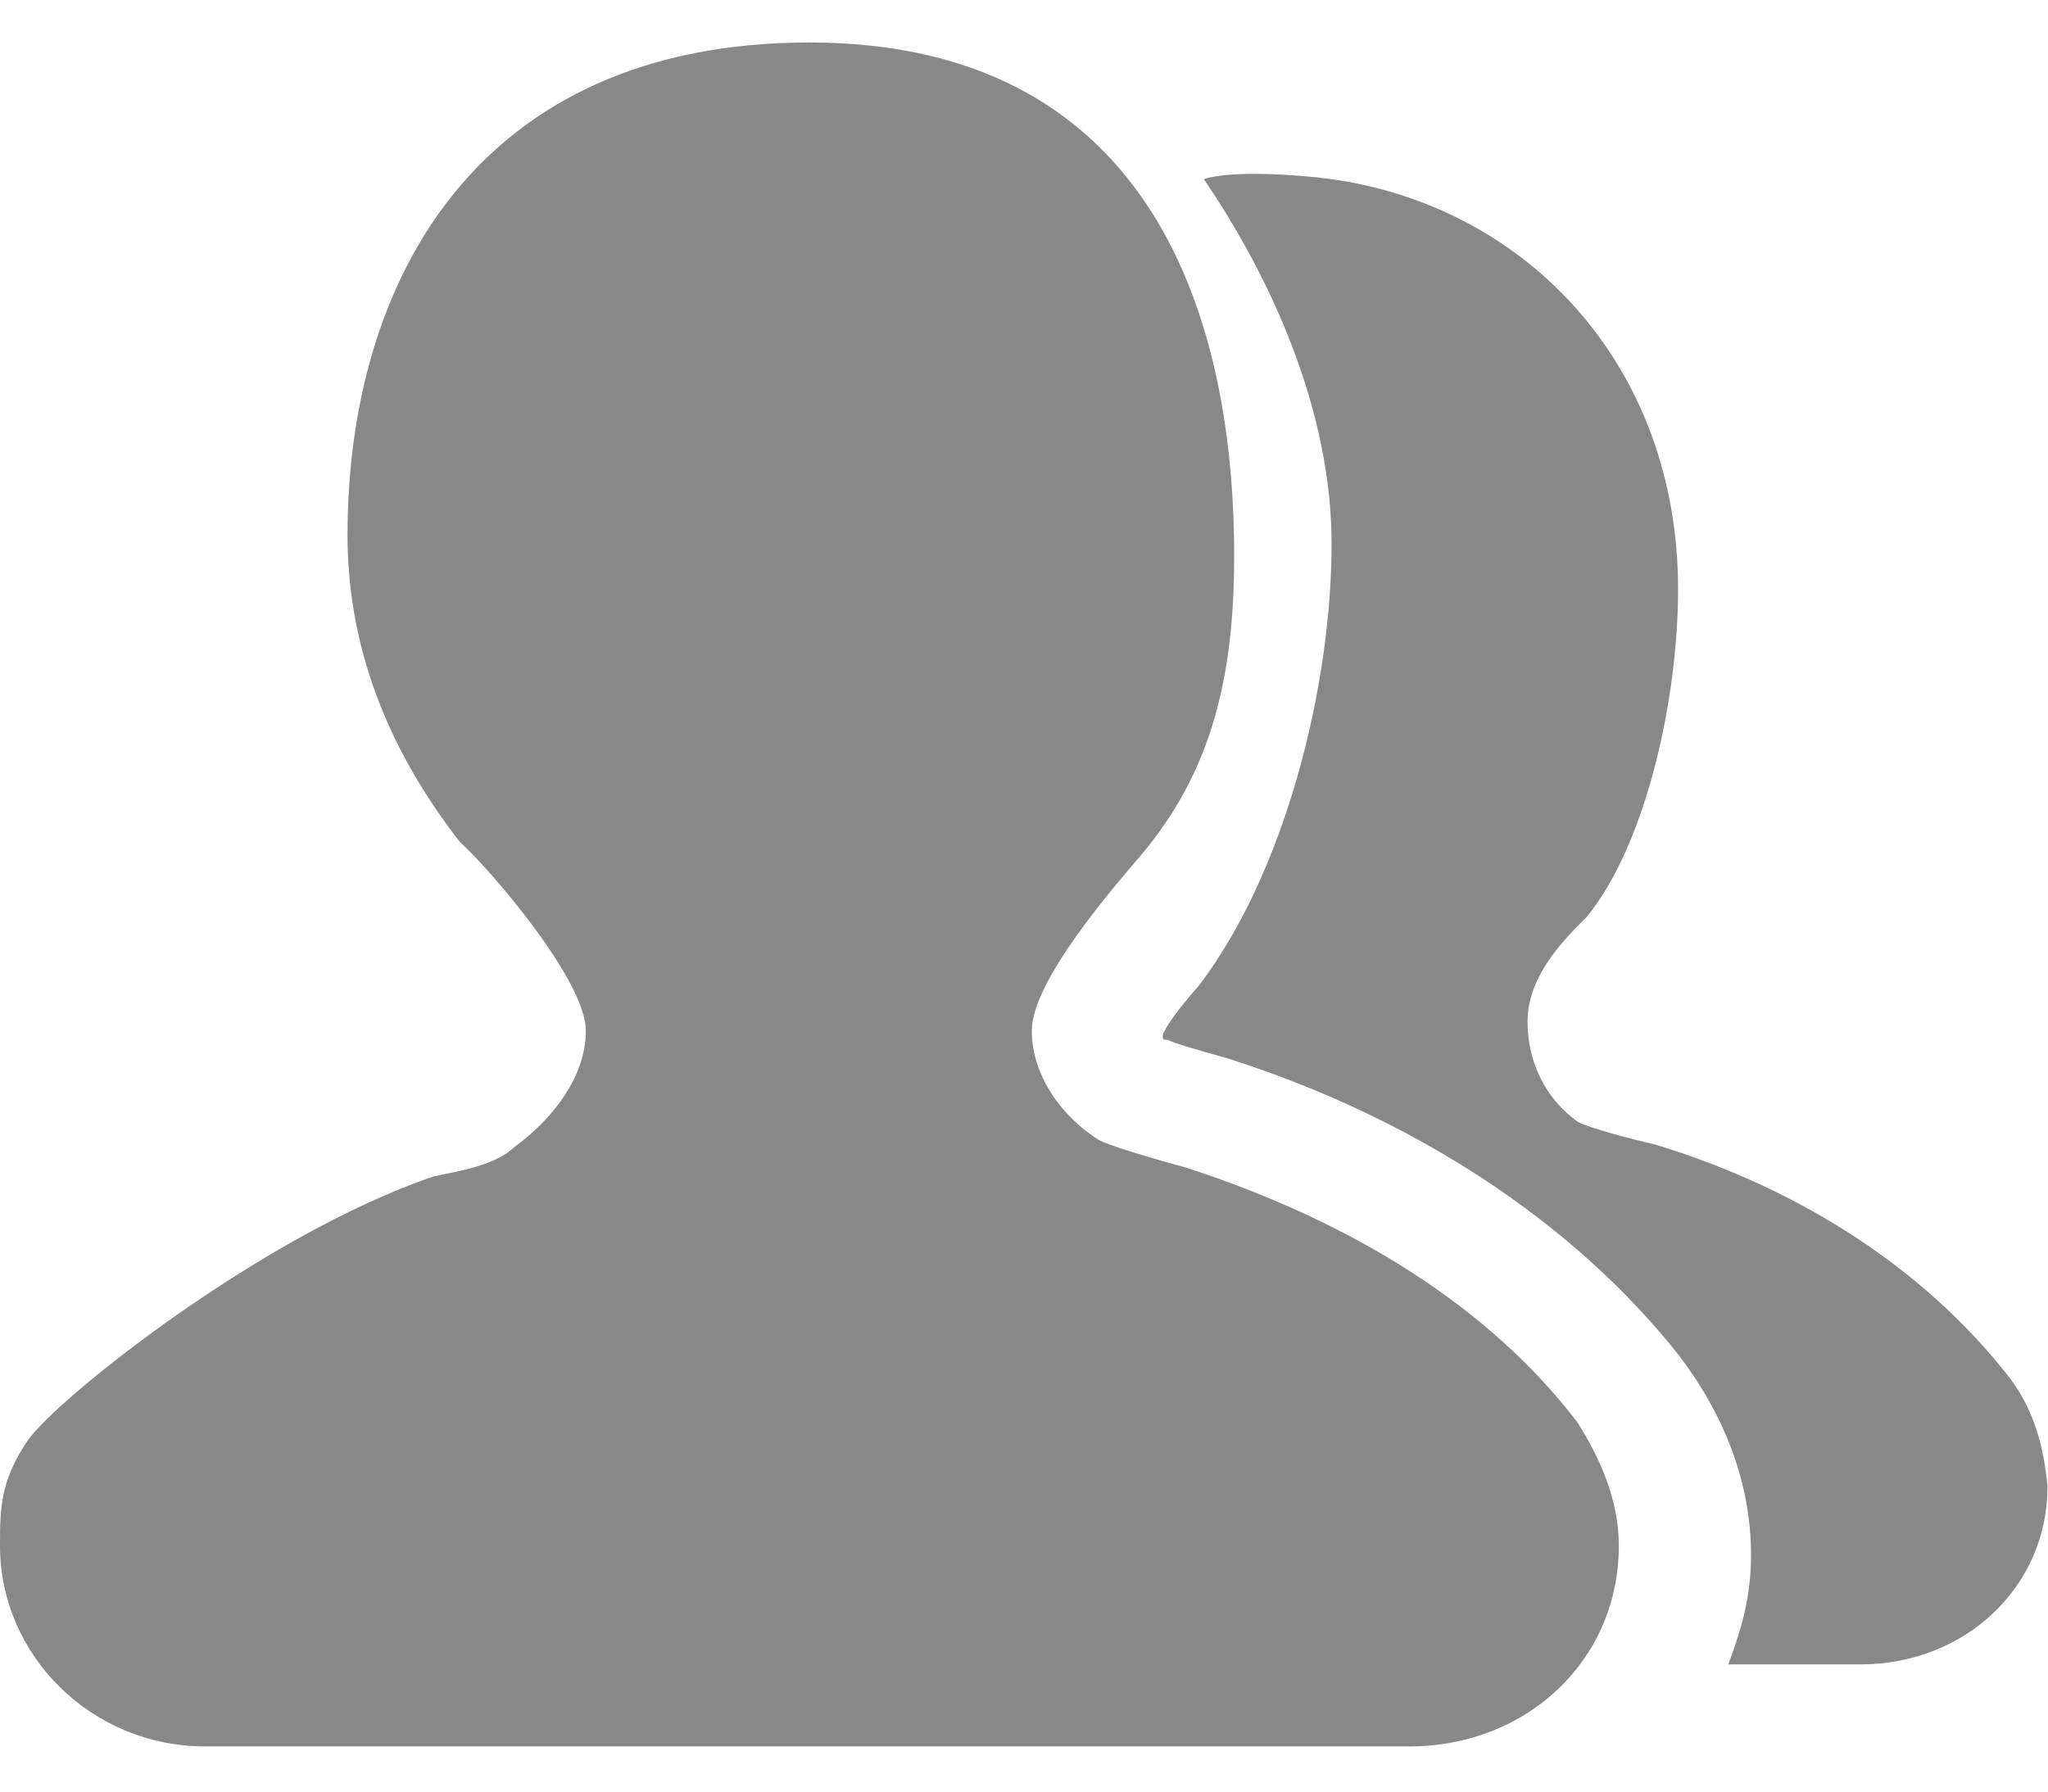 <?xml version="1.0" encoding="UTF-8"?>
<svg width="16px" height="14px" viewBox="0 0 16 14" version="1.1" xmlns="http://www.w3.org/2000/svg" xmlns:xlink="http://www.w3.org/1999/xlink">
    <!-- Generator: Sketch 53 (72520) - https://sketchapp.com -->
    <title>客户管理</title>
    <desc>Created with Sketch.</desc>
    <g id="客户管理" stroke="none" stroke-width="1" fill="none" fill-rule="evenodd">
        <g>
            <rect id="矩形" fill="#D8D8D8" opacity="0.014" x="0" y="0" width="16" height="14"></rect>
            <path d="M9.263,9.123 C9.263,9.123 8.728,8.98 8.586,8.909 C8.301,8.731 8.061,8.41 8.061,8.054 C8.061,7.662 8.71,6.922 8.923,6.672 C9.458,6.031 9.642,5.307 9.642,4.345 C9.642,2.35 8.912,0.332 6.323,0.332 C3.735,0.332 2.715,2.187 2.715,4.182 C2.715,5.144 3.094,5.938 3.593,6.58 C3.831,6.794 4.577,7.662 4.577,8.054 C4.577,8.41 4.324,8.734 4.039,8.948 C3.983,8.993 3.954,9.016 3.954,9.016 C3.776,9.123 3.589,9.15 3.384,9.194 C2.031,9.657 0.428,10.943 0.214,11.26 C8.52651283e-14,11.577 -1.5655492e-08,11.794 8.52651283e-14,12.079 C8.52651283e-14,12.934 0.713,13.647 1.603,13.647 L11.008,13.647 C11.934,13.647 12.647,12.97 12.647,12.079 C12.647,11.723 12.504,11.403 12.326,11.118 C11.649,10.227 10.581,9.55 9.263,9.123 Z M15.639,10.69 C15.034,9.942 14.108,9.301 12.932,8.944 C12.932,8.944 12.469,8.838 12.326,8.766 C12.077,8.588 11.934,8.303 11.934,7.983 C11.934,7.626 12.219,7.341 12.398,7.163 C12.861,6.593 13.11,5.461 13.11,4.606 C13.11,2.86 11.934,1.616 10.403,1.4 C10.154,1.365 9.619,1.328 9.405,1.4 C9.939,2.183 10.403,3.217 10.403,4.25 C10.403,5.354 10.046,6.807 9.369,7.698 C9.203,7.888 9.108,8.018 9.084,8.089 C9.084,8.125 9.084,8.125 9.12,8.125 C9.168,8.149 9.322,8.196 9.583,8.268 C11.044,8.731 12.291,9.55 13.11,10.583 C13.466,11.046 13.68,11.581 13.68,12.151 C13.68,12.471 13.609,12.721 13.502,13.006 L14.535,13.006 C15.354,13.006 15.996,12.4 15.996,11.616 C15.96,11.224 15.853,10.939 15.639,10.69 Z" id="形状" fill="#888888" fill-rule="nonzero"></path>
        </g>
    </g>
</svg>
